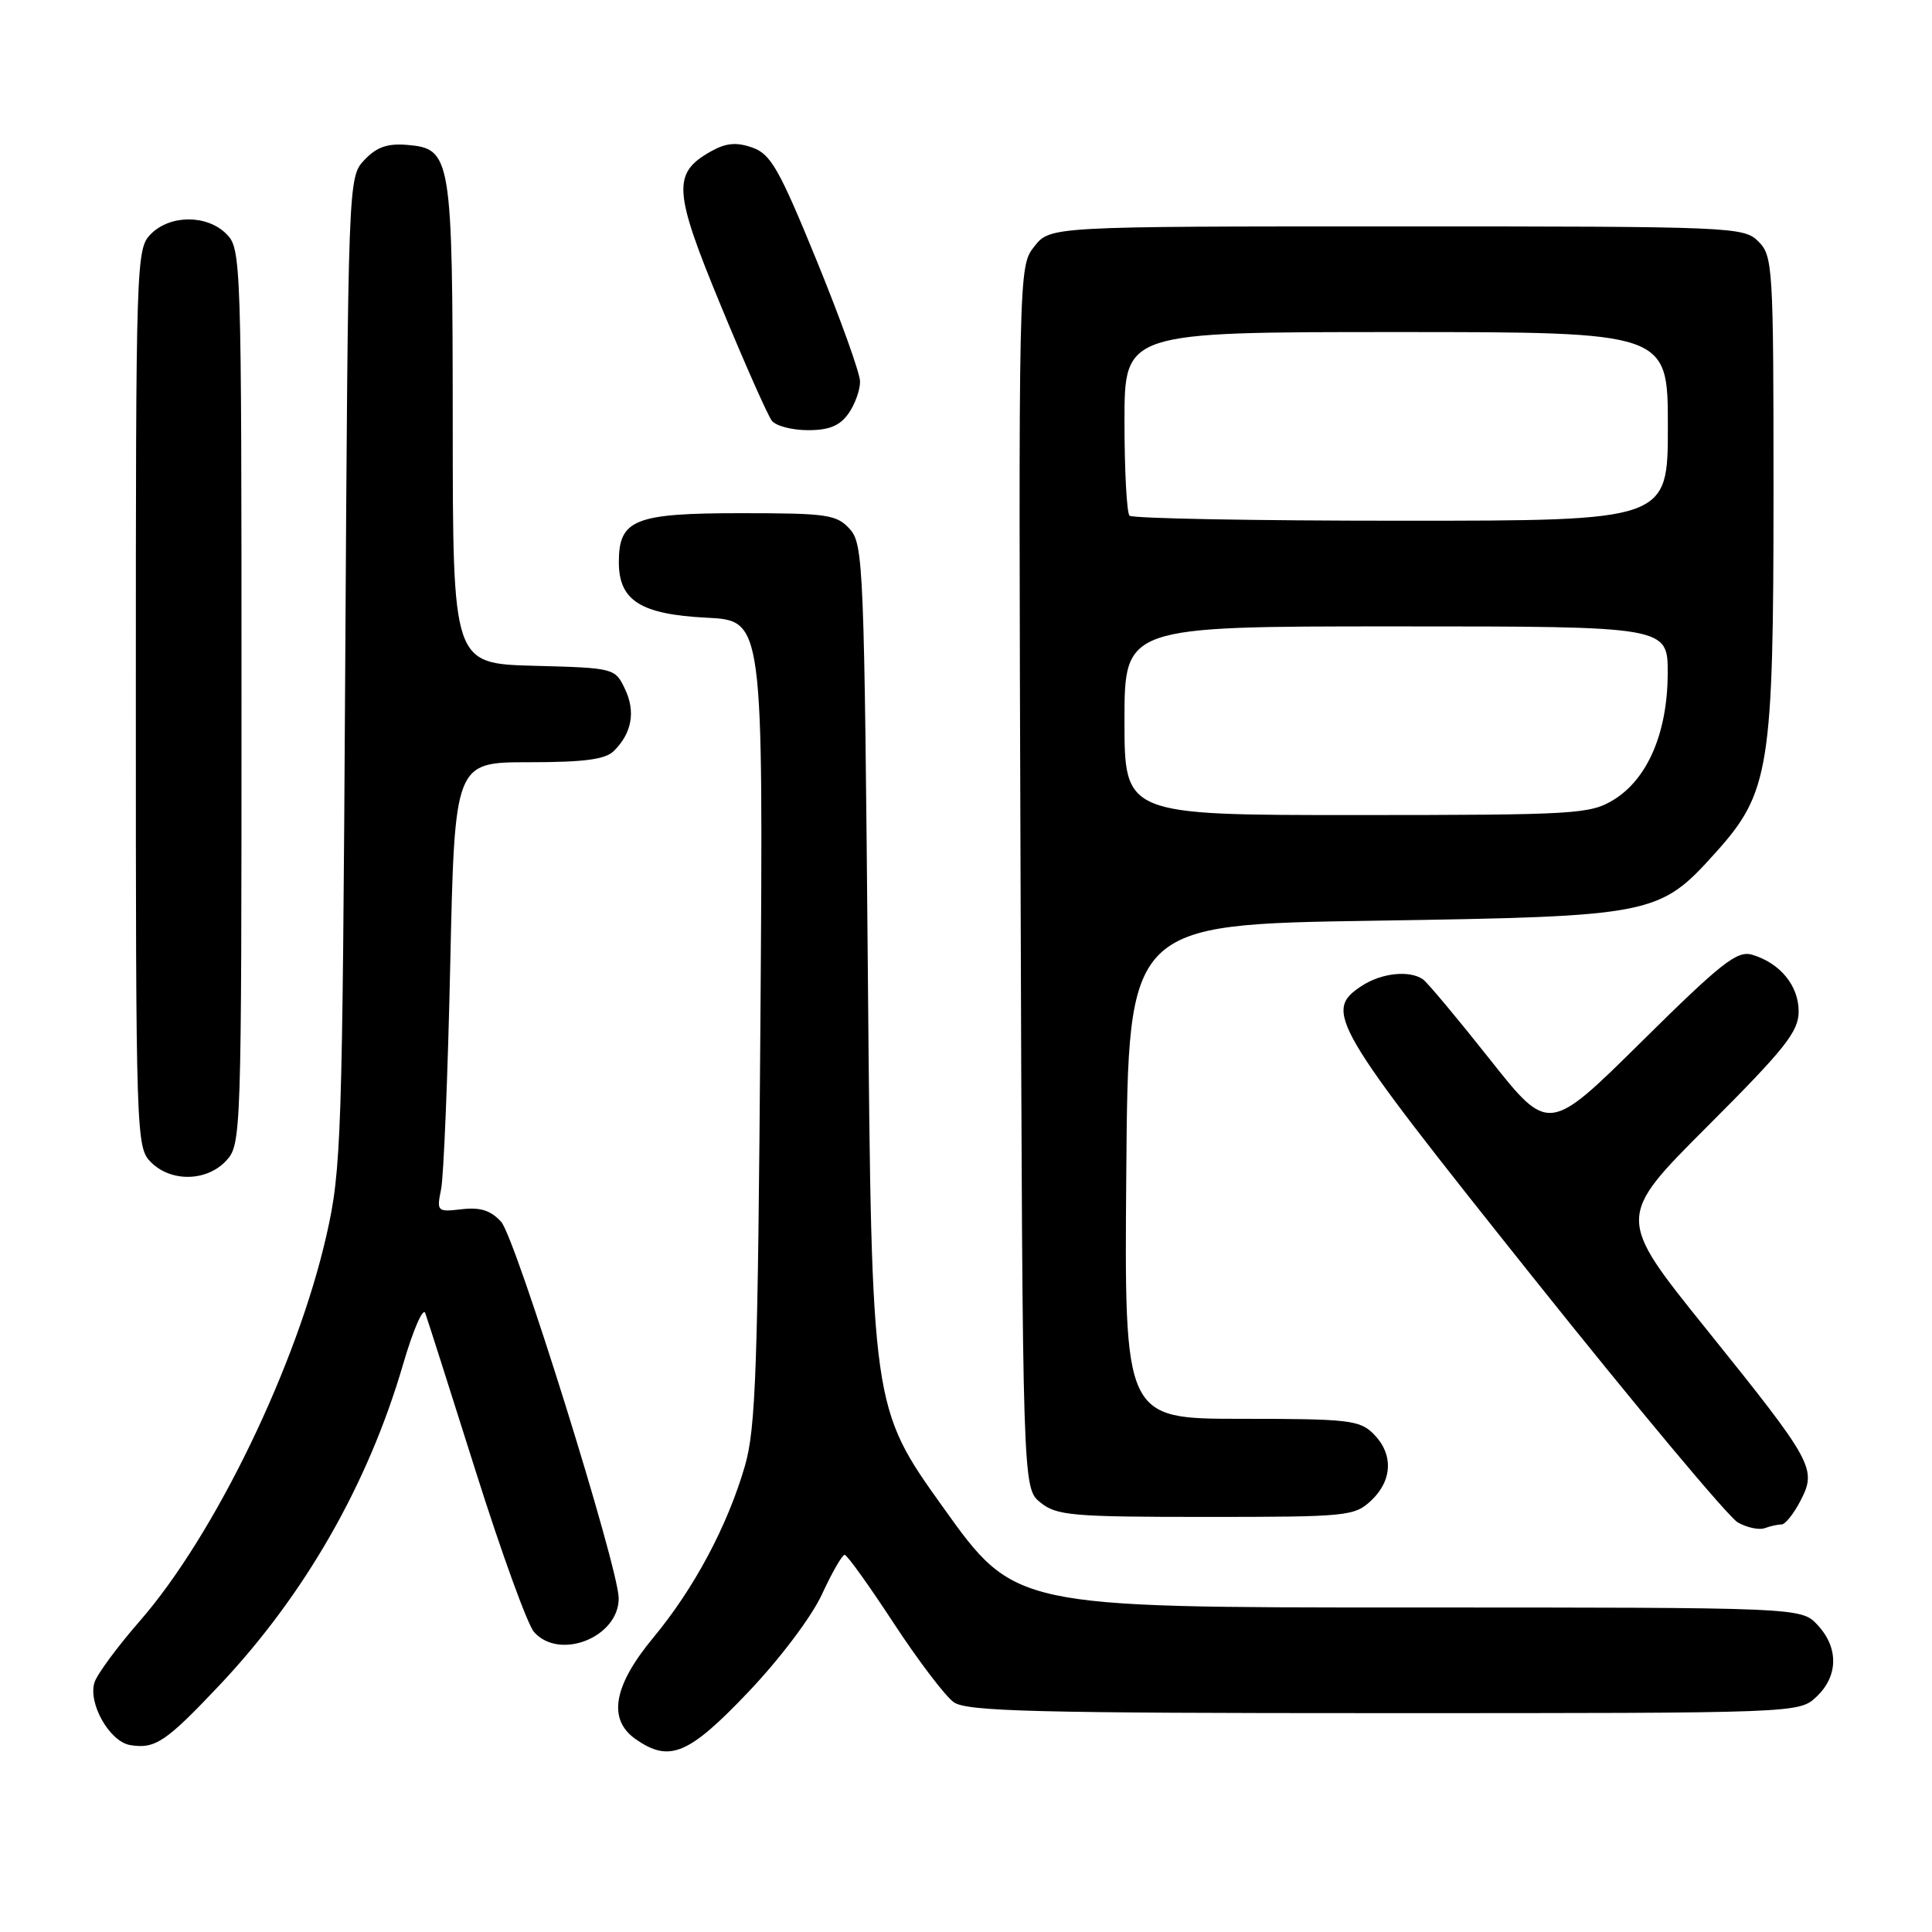 <?xml version="1.0" encoding="UTF-8" standalone="no"?>
<!DOCTYPE svg PUBLIC "-//W3C//DTD SVG 1.1//EN" "http://www.w3.org/Graphics/SVG/1.1/DTD/svg11.dtd" >
<svg xmlns="http://www.w3.org/2000/svg" xmlns:xlink="http://www.w3.org/1999/xlink" version="1.1" viewBox="0 0 256 256">
 <g >
 <path fill="currentColor"
d=" M 29.11 223.27 C 40.40 211.30 48.79 196.63 53.41 180.78 C 54.74 176.23 56.06 173.18 56.35 174.00 C 56.65 174.82 59.66 184.28 63.05 195.00 C 66.43 205.72 69.91 215.29 70.76 216.25 C 74.16 220.08 82.03 216.92 81.98 211.75 C 81.93 207.63 68.31 164.00 66.41 161.90 C 65.04 160.39 63.65 159.94 61.18 160.23 C 57.92 160.61 57.85 160.54 58.45 157.56 C 58.79 155.88 59.34 142.46 59.66 127.75 C 60.25 101.00 60.25 101.00 70.05 101.00 C 77.45 101.00 80.23 100.63 81.36 99.49 C 83.74 97.12 84.24 94.26 82.80 91.27 C 81.49 88.53 81.37 88.50 70.74 88.22 C 60.00 87.93 60.00 87.93 59.99 56.22 C 59.97 20.65 59.81 19.70 53.95 19.20 C 51.33 18.98 49.89 19.49 48.28 21.20 C 46.13 23.50 46.13 23.57 45.74 89.00 C 45.37 150.81 45.23 155.01 43.27 163.63 C 39.37 180.86 28.47 203.39 18.51 214.81 C 15.56 218.19 12.87 221.84 12.52 222.93 C 11.64 225.70 14.53 230.78 17.24 231.23 C 20.56 231.78 21.97 230.83 29.11 223.27 Z  M 99.12 224.24 C 103.33 219.82 107.54 214.24 108.92 211.24 C 110.25 208.36 111.60 206.01 111.92 206.02 C 112.24 206.02 115.16 210.10 118.42 215.08 C 121.68 220.05 125.26 224.77 126.39 225.56 C 128.12 226.77 137.22 227.00 183.41 227.00 C 238.37 227.00 238.37 227.00 240.69 224.83 C 243.59 222.10 243.65 218.32 240.83 215.31 C 238.65 213.00 238.65 213.00 186.55 213.00 C 134.45 213.00 134.45 213.00 124.98 199.75 C 115.50 186.50 115.50 186.50 115.00 129.35 C 114.52 74.95 114.41 72.11 112.60 70.10 C 110.85 68.18 109.63 68.00 98.17 68.00 C 84.06 68.00 82.00 68.83 82.00 74.50 C 82.00 79.58 84.89 81.41 93.66 81.85 C 101.14 82.23 101.14 82.23 100.76 135.36 C 100.42 181.33 100.15 189.28 98.70 194.26 C 96.38 202.23 91.96 210.50 86.57 216.99 C 81.27 223.37 80.49 227.83 84.22 230.44 C 88.70 233.58 91.24 232.52 99.12 224.24 Z  M 236.06 202.00 C 236.55 202.00 237.68 200.59 238.57 198.86 C 240.77 194.62 240.32 193.80 226.10 176.12 C 214.18 161.31 214.18 161.31 226.26 149.23 C 236.55 138.94 238.33 136.69 238.33 134.02 C 238.33 130.61 235.89 127.62 232.18 126.51 C 230.18 125.92 228.14 127.52 217.53 138.01 C 205.20 150.20 205.20 150.20 197.40 140.35 C 193.11 134.93 189.13 130.17 188.55 129.77 C 186.78 128.53 183.06 128.92 180.46 130.62 C 175.34 133.97 176.32 135.65 203.03 169.13 C 216.79 186.38 229.06 201.06 230.28 201.74 C 231.50 202.42 233.10 202.76 233.83 202.49 C 234.56 202.22 235.57 202.00 236.06 202.00 Z  M 181.69 198.83 C 184.53 196.15 184.65 192.65 182.00 190.00 C 180.17 188.17 178.67 188.00 164.49 188.00 C 148.97 188.00 148.97 188.00 149.24 155.25 C 149.50 122.50 149.50 122.50 182.00 122.00 C 219.21 121.42 219.85 121.29 227.36 112.94 C 234.47 105.03 235.00 101.75 235.00 65.18 C 235.00 35.33 234.91 33.91 233.00 32.00 C 231.06 30.06 229.67 30.00 185.07 30.00 C 139.15 30.00 139.15 30.00 137.05 32.66 C 134.96 35.32 134.95 35.41 135.23 116.25 C 135.50 197.18 135.50 197.18 137.86 199.09 C 140.01 200.82 142.01 201.00 159.80 201.00 C 178.52 201.00 179.47 200.91 181.69 198.83 Z  M 29.96 153.81 C 31.97 151.66 32.00 150.62 32.00 92.31 C 32.00 34.33 31.96 32.96 30.00 31.00 C 27.43 28.43 22.57 28.43 20.00 31.00 C 18.04 32.96 18.00 34.33 18.00 92.50 C 18.00 150.67 18.04 152.04 20.00 154.00 C 22.66 156.66 27.39 156.57 29.96 153.81 Z  M 112.44 54.78 C 113.30 53.56 113.98 51.64 113.96 50.53 C 113.94 49.41 111.35 42.21 108.21 34.52 C 103.24 22.36 102.13 20.41 99.68 19.55 C 97.57 18.81 96.19 18.94 94.20 20.06 C 89.06 22.95 89.21 25.26 95.53 40.54 C 98.70 48.22 101.74 55.06 102.27 55.75 C 102.81 56.44 104.96 57.00 107.07 57.00 C 109.88 57.00 111.30 56.41 112.44 54.78 Z  M 149.00 95.50 C 149.00 83.00 149.00 83.00 185.00 83.00 C 221.00 83.00 221.00 83.00 220.98 89.25 C 220.95 97.09 218.32 103.22 213.81 105.98 C 210.68 107.88 208.82 107.99 179.75 108.00 C 149.00 108.00 149.00 108.00 149.00 95.50 Z  M 149.67 68.33 C 149.30 67.97 149.00 62.34 149.00 55.83 C 149.00 44.00 149.00 44.00 185.00 44.00 C 221.00 44.00 221.00 44.00 221.00 56.50 C 221.00 69.00 221.00 69.00 185.67 69.00 C 166.23 69.00 150.03 68.70 149.67 68.33 Z "/>
</g>
</svg>